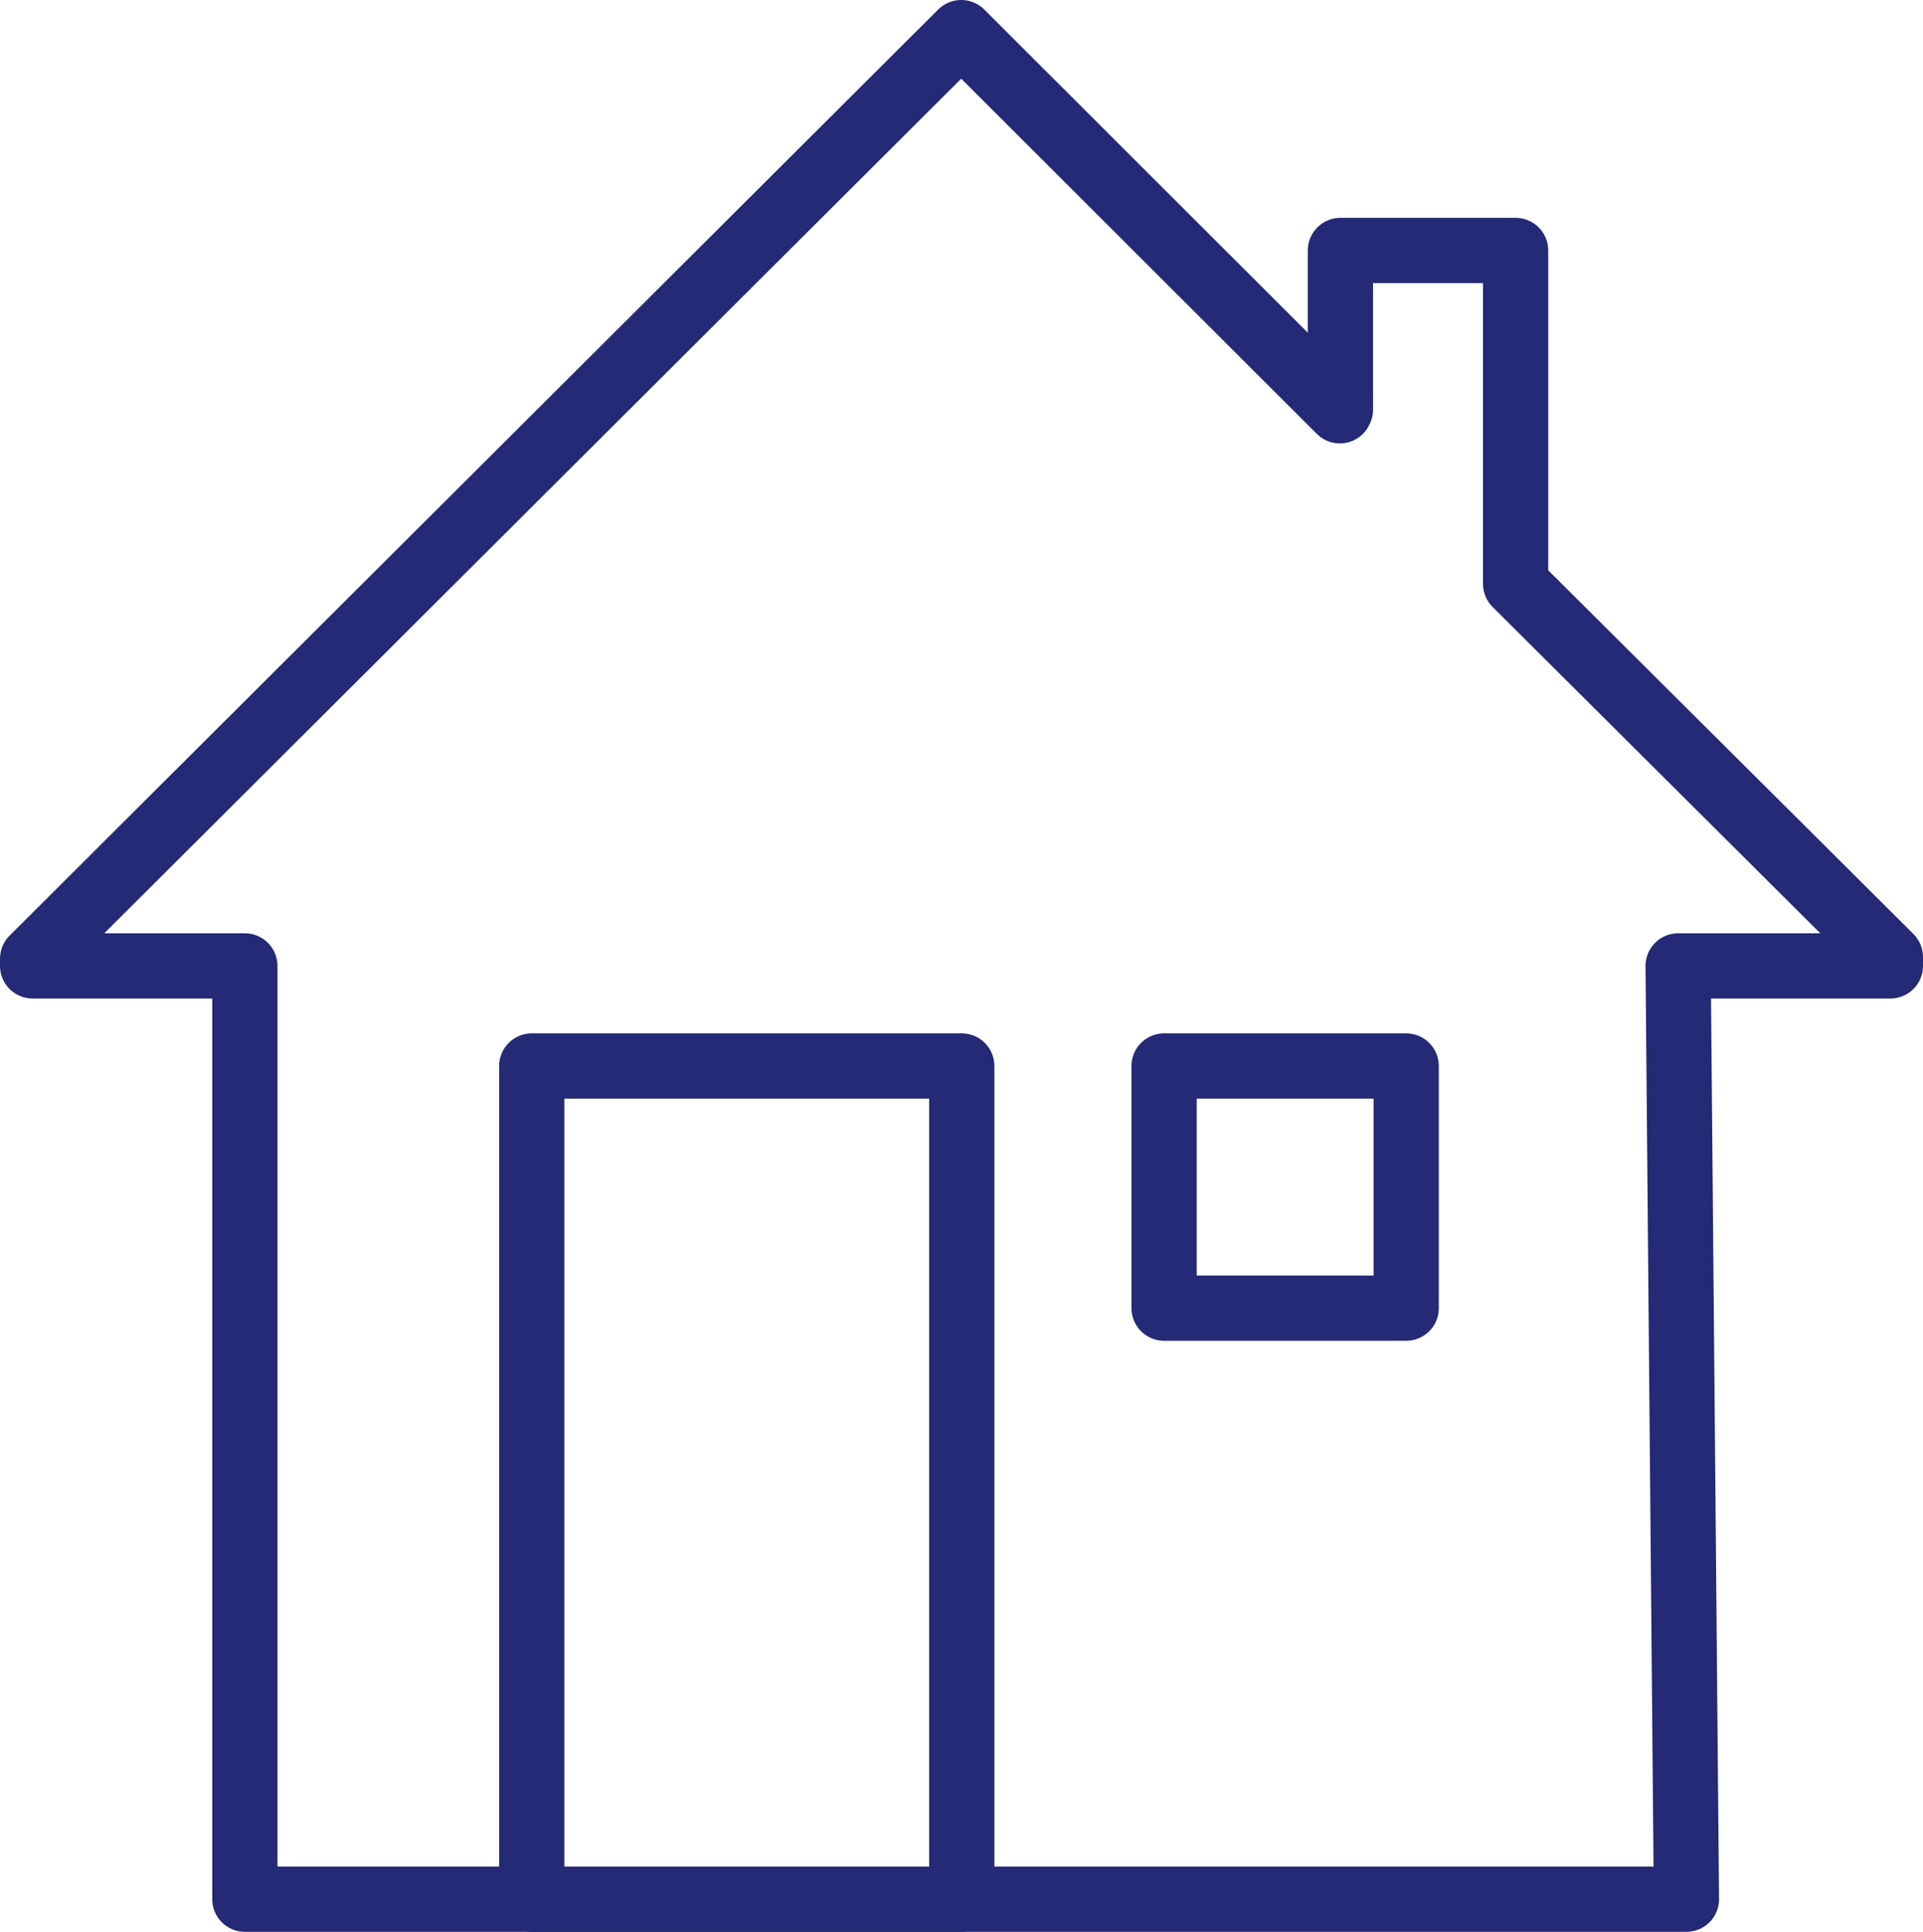 <?xml version="1.0" encoding="UTF-8"?>
<svg
    id="Layer_2"
    xmlns="http://www.w3.org/2000/svg"
    viewBox="0 0 34.79 34.94"
    fill="none"
    stroke="#242a75"
    stroke-width="1.18px"
    stroke-linejoin="round">
    <g id="Layer_1-2"><rect class="cls-1" x="21.06" y="19.28" width="4.38" height="4.38"/>
        <rect class="cls-1" x="9.62" y="19.28" width="7.78" height="15.07"/>
        <polygon class="cls-1" points="34.2 17.31 27.42 10.56 27.42 4.53 24.25 4.53 24.25 7.41 24.24 7.43 17.39 .59 .59 17.34 .59 17.47 4.43 17.47 4.43 34.35 30.51 34.35 30.36 17.47 34.2 17.47 34.2 17.31"/>
    </g>
</svg>

